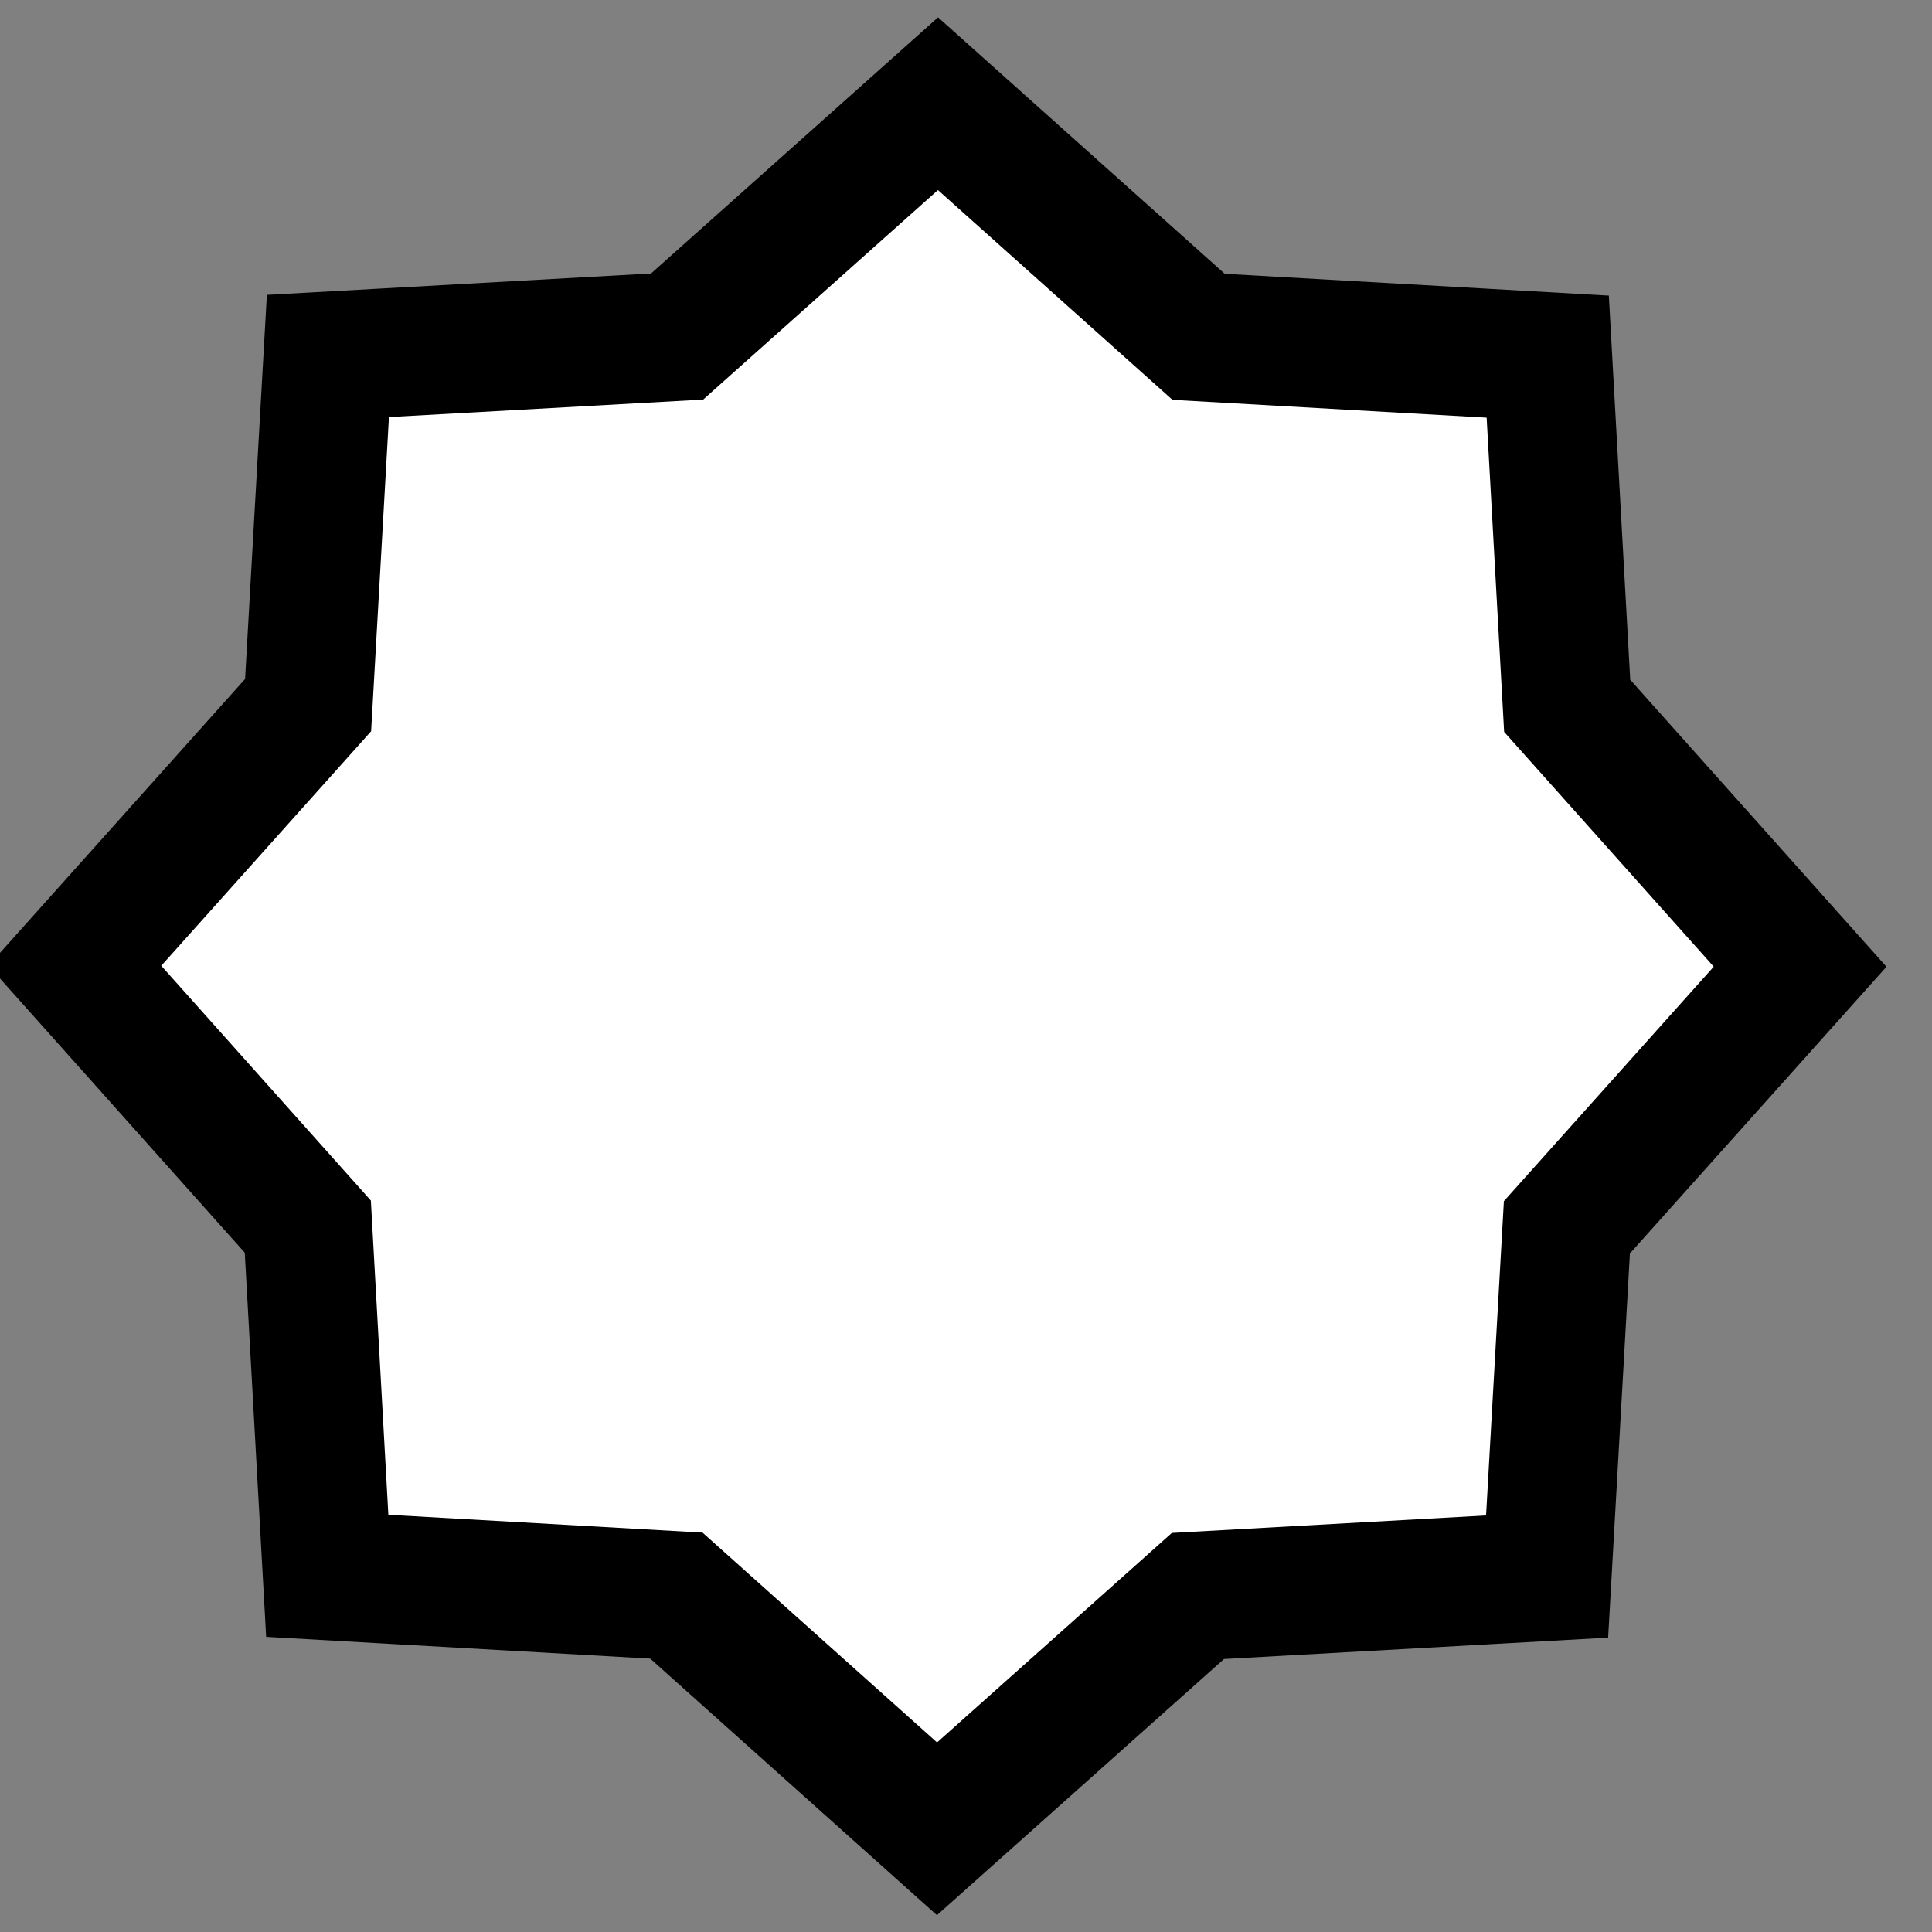 <?xml version="1.0" encoding="UTF-8" standalone="no"?>
<!-- Created with Inkscape (http://www.inkscape.org/) -->

<svg
   xmlns:dc="http://purl.org/dc/elements/1.1/"
   xmlns:cc="http://creativecommons.org/ns#"
   xmlns:rdf="http://www.w3.org/1999/02/22-rdf-syntax-ns#"
   xmlns:svg="http://www.w3.org/2000/svg"
   xmlns="http://www.w3.org/2000/svg"
   version="1.1"
   width="30"
   height="30"
   id="svg2989">
  <rect width="100%" height="100%" fill="#808080" stroke="none"/>
  <defs
     id="defs2991" />
  <g
     transform="translate(0,-1022.362)"
     id="layer1">
    <path
       d="M 8.106,11.921 3.648,11.373 -0.179,13.723 -2.943,10.183 -7.311,9.139 -6.763,4.681 -9.114,0.854 -5.574,-1.91 -4.53,-6.278 -0.072,-5.73 3.755,-8.08 6.519,-4.541 10.887,-3.497 10.339,0.961 12.69,4.788 9.15,7.552 z"
       transform="matrix(1.19,-0.214,0.214,1.19,11.826,1034.391)"
       id="path2997"
       style="fill:#ffffff;stroke:#000000;stroke-width:1.654;stroke-linecap:square;stroke-linejoin:miter;stroke-miterlimit:4;stroke-opacity:1;stroke-dasharray:none;stroke-dashoffset:30" />
  </g>
</svg>
